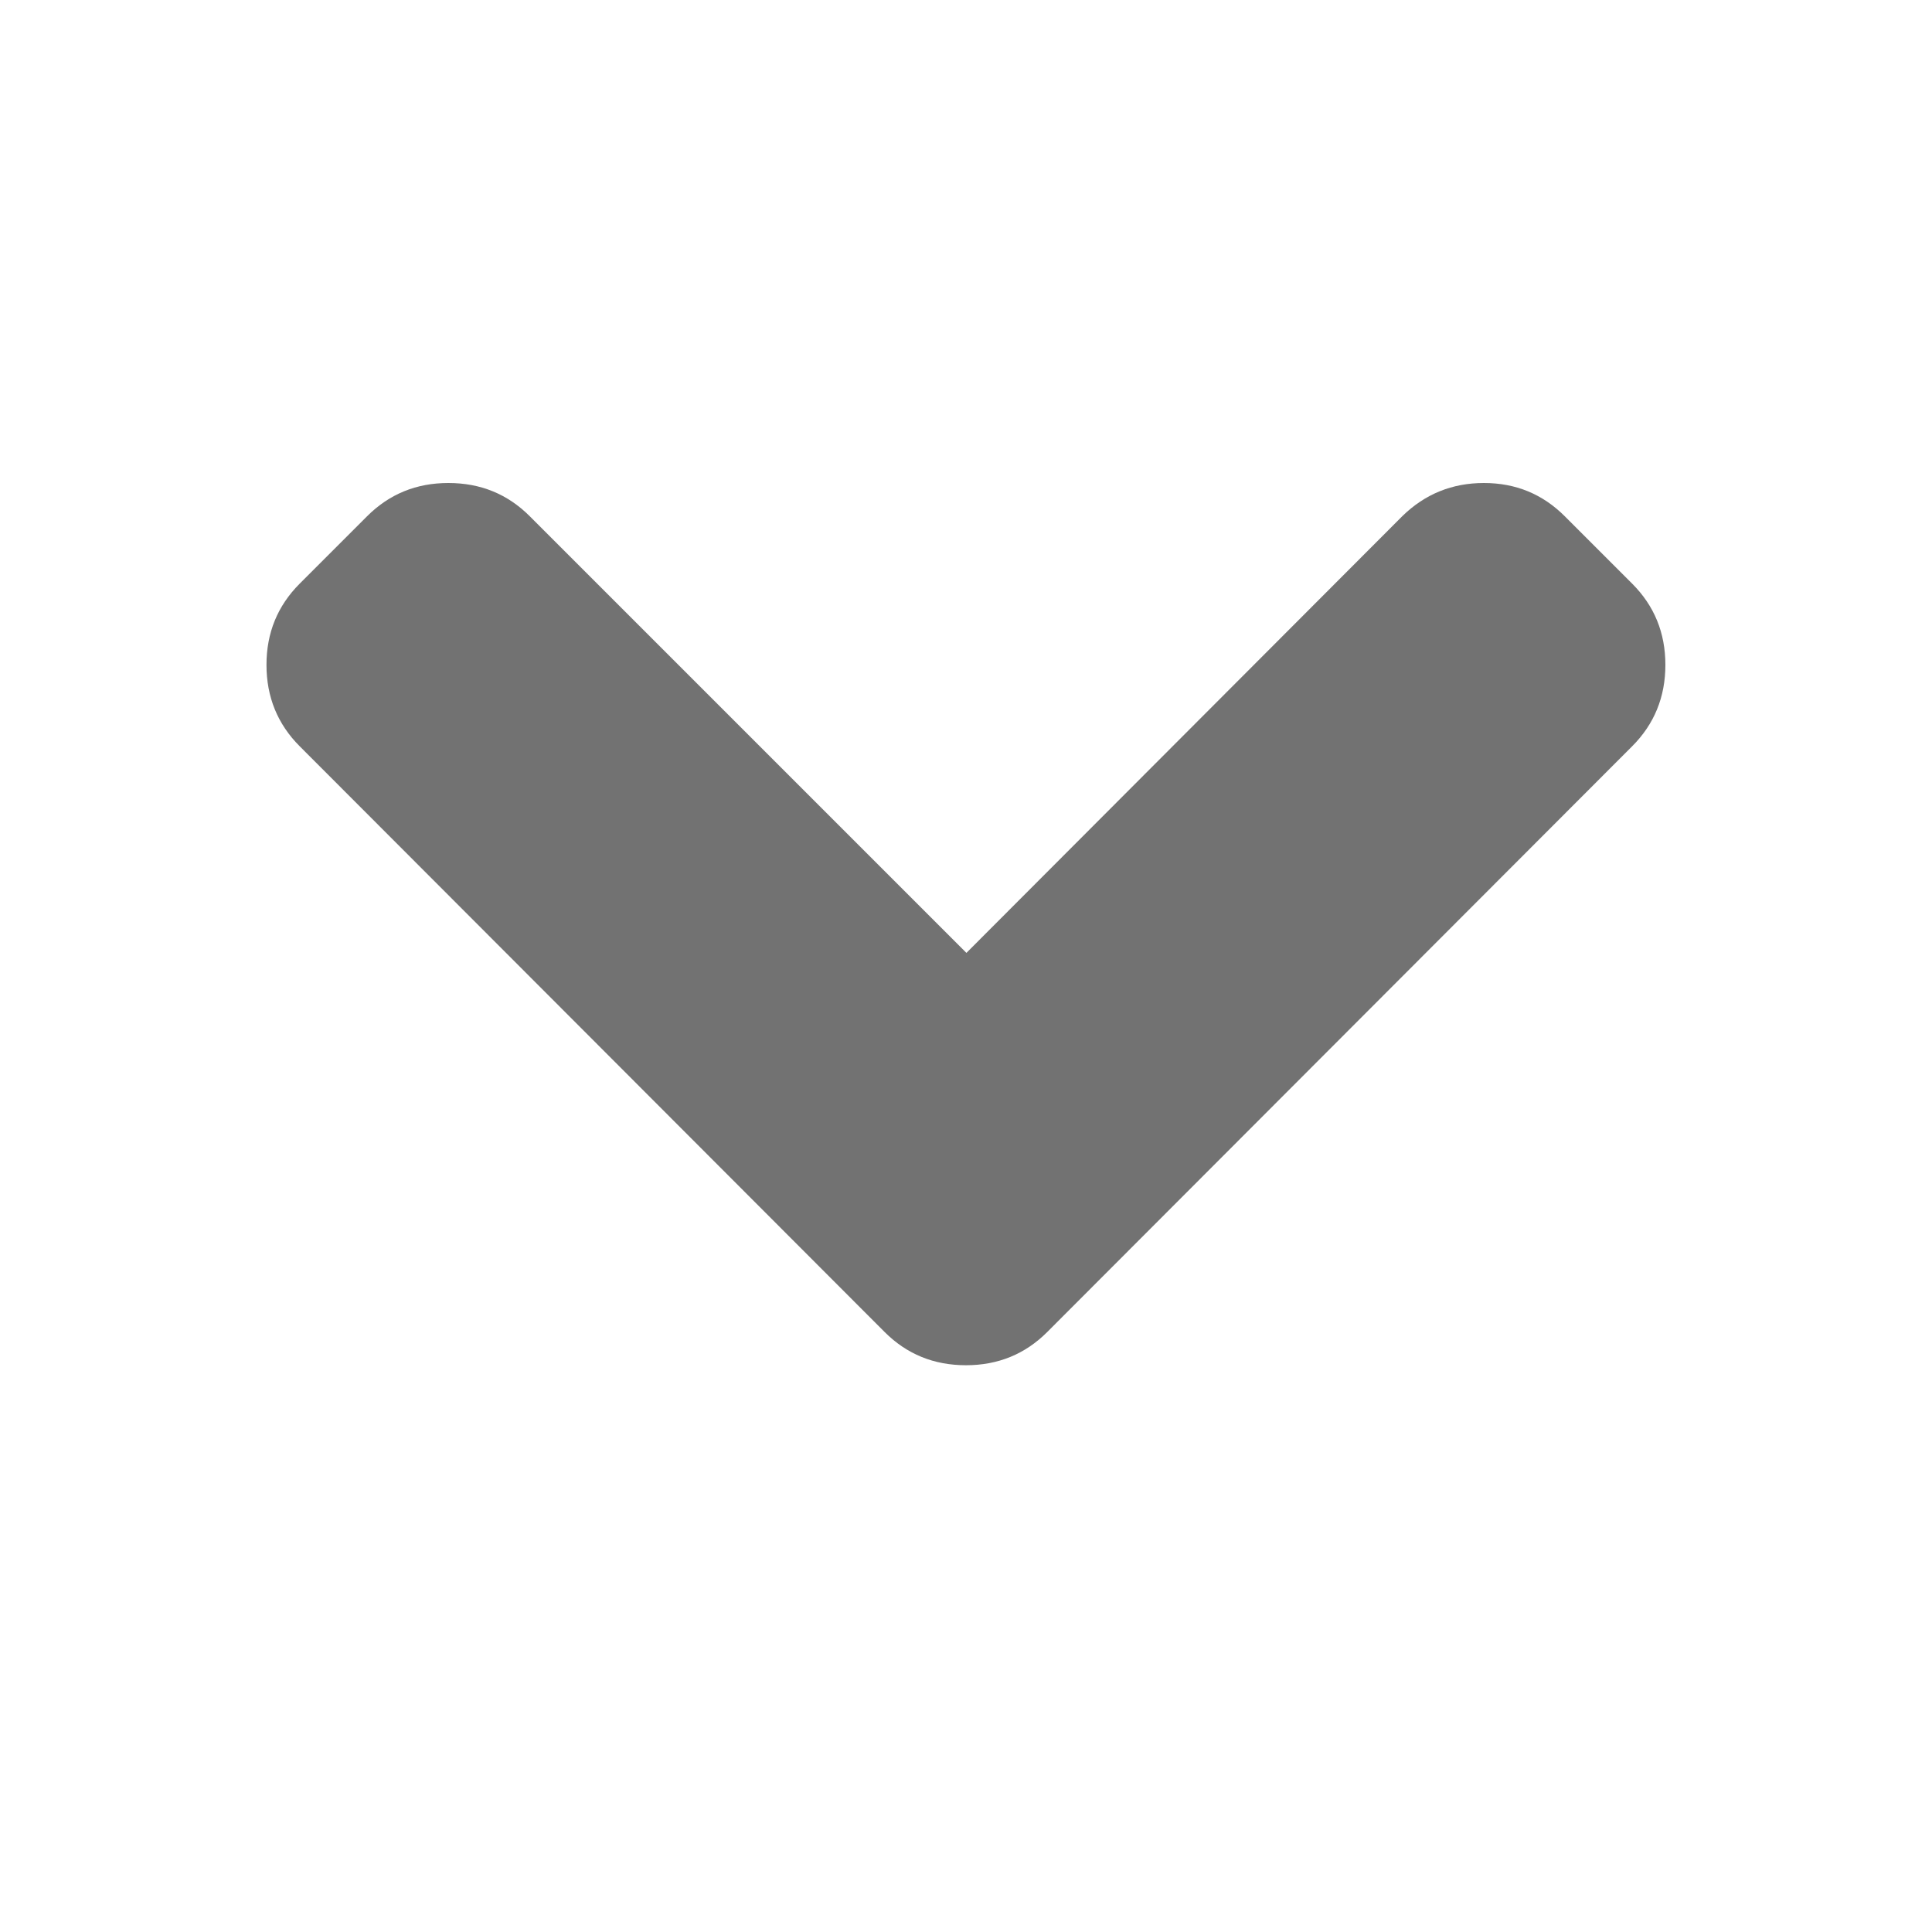 <svg width="14" height="14" viewBox="0 0 14 14" fill="none" xmlns="http://www.w3.org/2000/svg">
<path d="M7.003 6.905L3.839 3.741C3.678 3.58 3.482 3.5 3.249 3.5C3.017 3.5 2.821 3.58 2.66 3.741L2.172 4.229C2.011 4.39 1.931 4.586 1.931 4.818C1.931 5.05 2.011 5.247 2.172 5.408L6.41 9.652C6.571 9.813 6.767 9.893 7 9.893C7.232 9.893 7.428 9.813 7.589 9.652L11.827 5.408C11.988 5.247 12.068 5.05 12.068 4.818C12.068 4.586 11.988 4.39 11.827 4.229L11.339 3.741C11.178 3.58 10.983 3.5 10.753 3.5C10.523 3.5 10.325 3.58 10.161 3.741L7.003 6.905Z" fill="#727272"/>
</svg>
